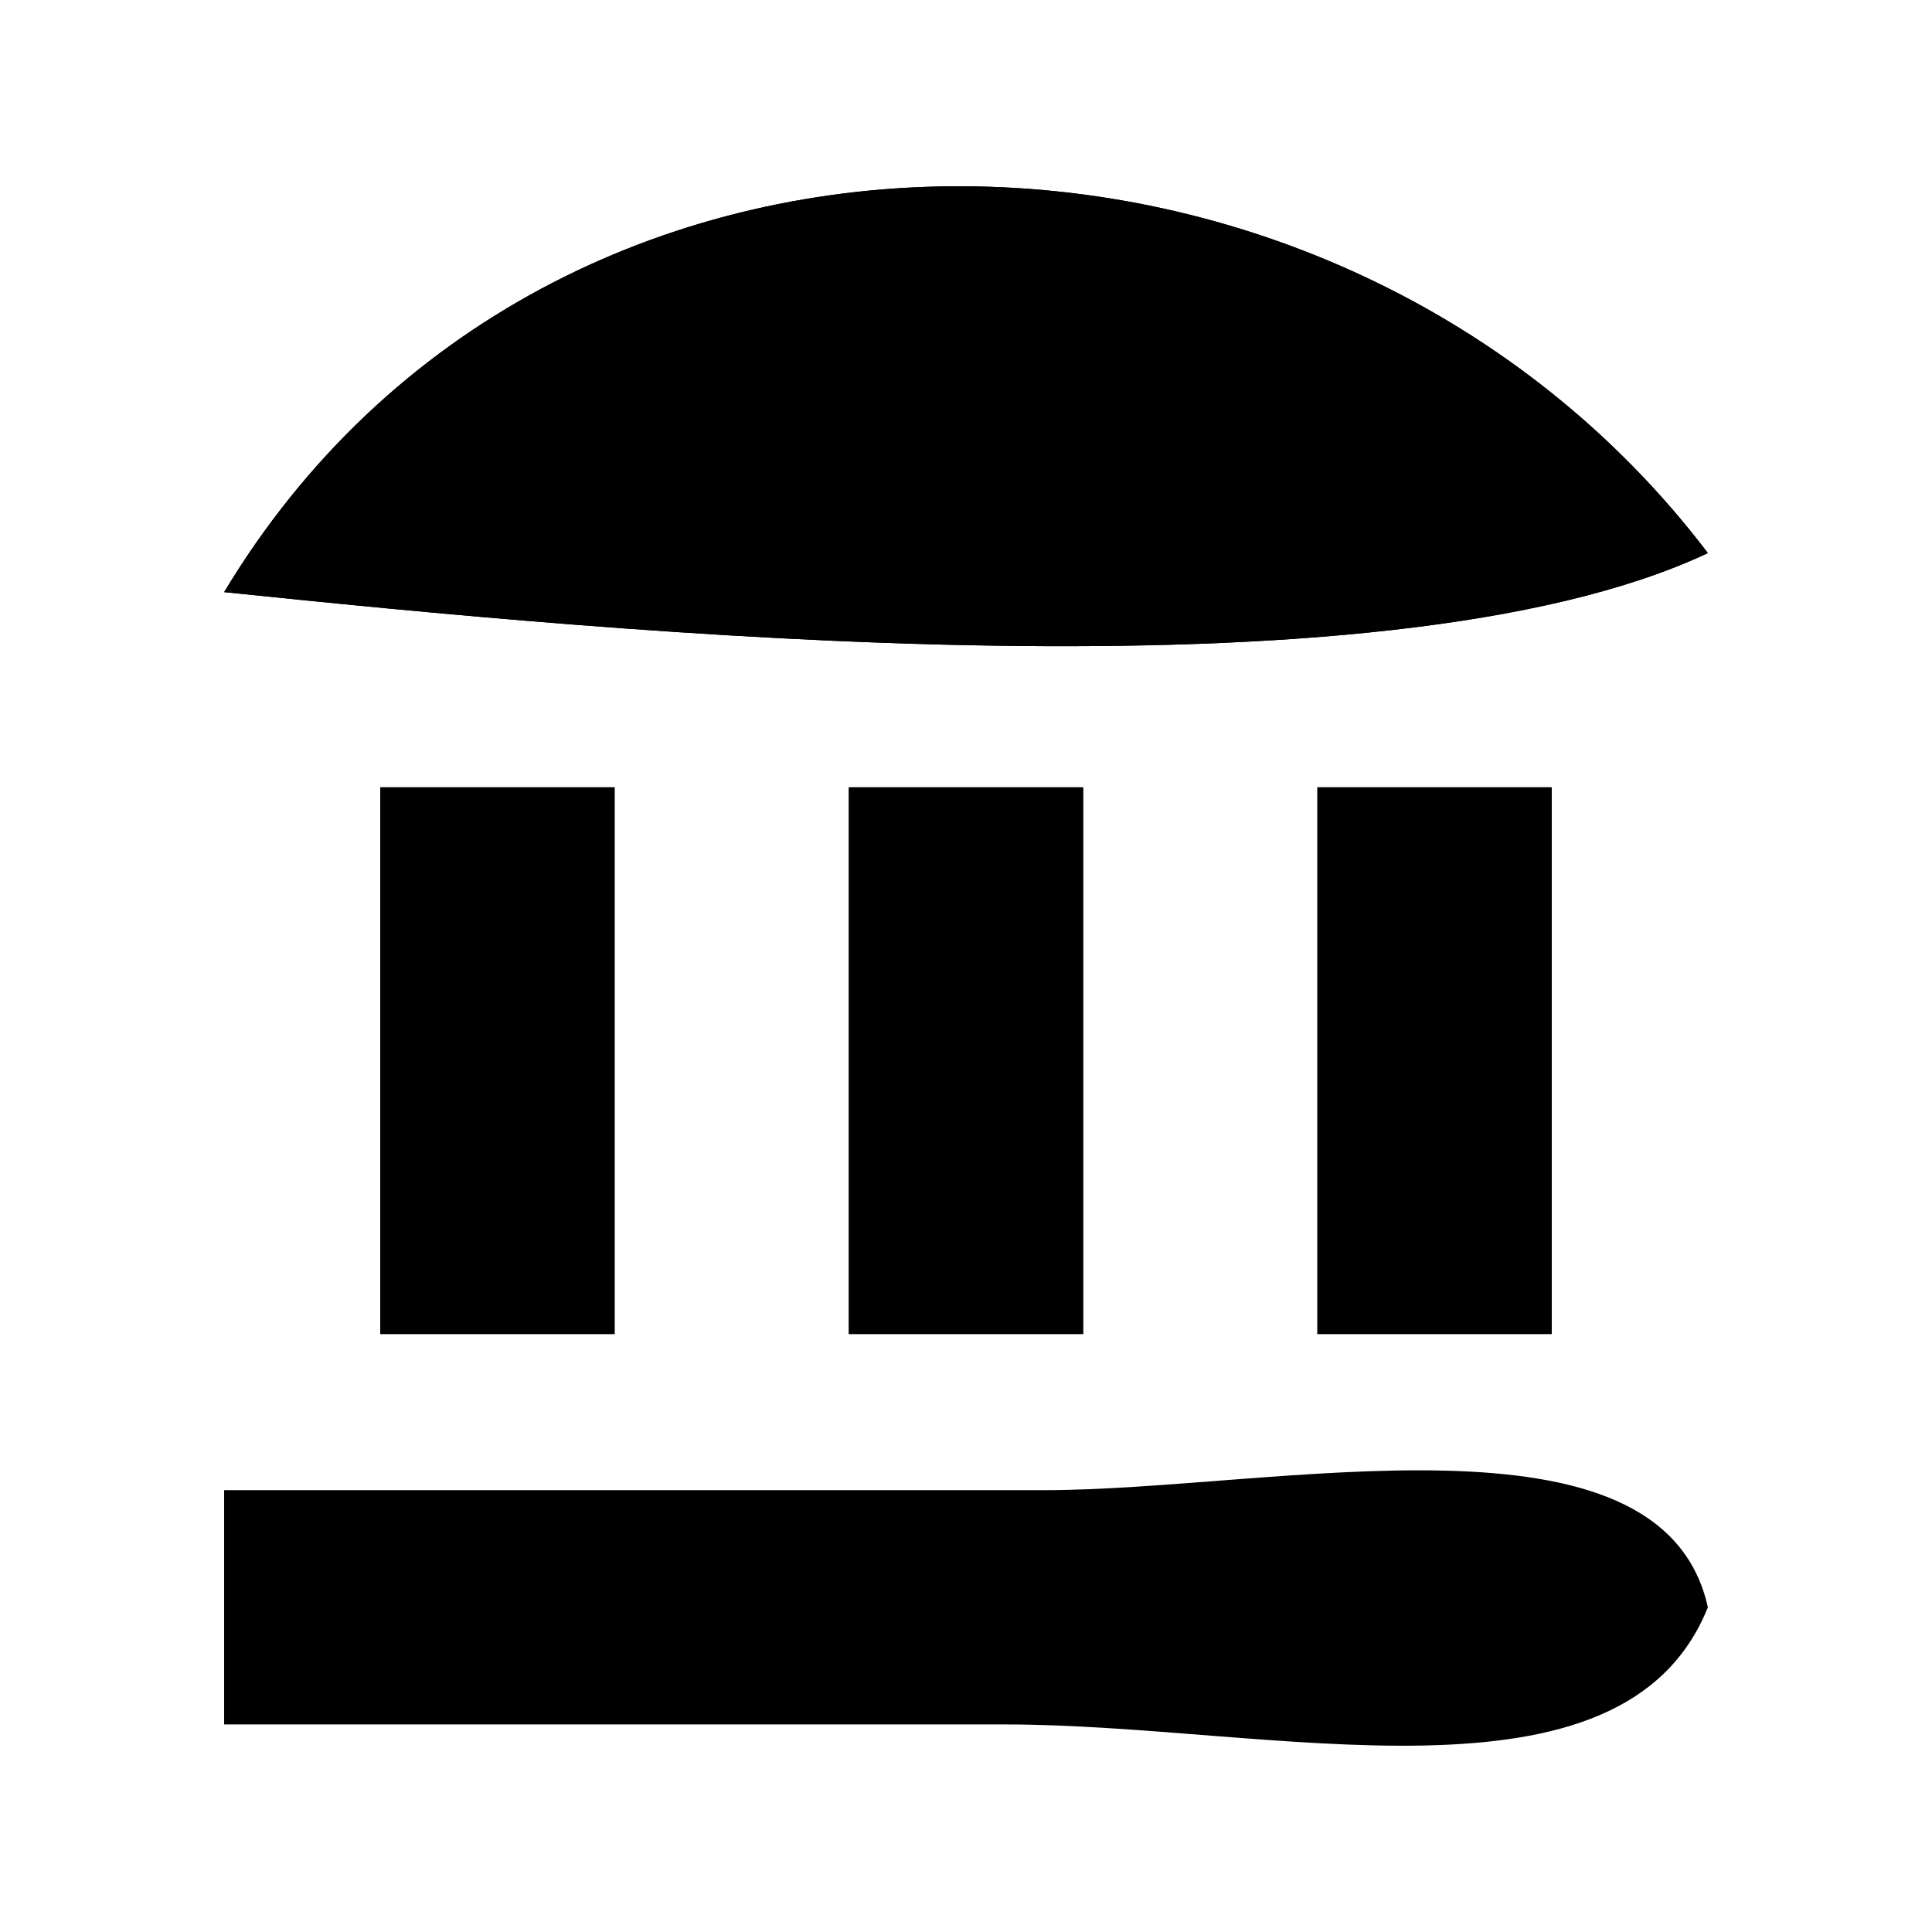 <?xml version="1.0" encoding="utf-8"?>
<!-- Generator: Adobe Illustrator 15.1.0, SVG Export Plug-In . SVG Version: 6.00 Build 0)  -->
<!DOCTYPE svg PUBLIC "-//W3C//DTD SVG 1.1//EN" "http://www.w3.org/Graphics/SVG/1.1/DTD/svg11.dtd">
<svg version="1.1" id="Layer_1" xmlns="http://www.w3.org/2000/svg" xmlns:xlink="http://www.w3.org/1999/xlink" x="0px" y="0px"
	 width="1417.32px" height="1417.32px" viewBox="0 0 1417.32 1417.32" enable-background="new 0 0 1417.32 1417.32"
	 xml:space="preserve">
<path fill-rule="evenodd" clip-rule="evenodd" d="M1252.894,405.738c-240.288,113.164-800.801,58.284-1088.468,28.646
	C404.093,36.097,981.363,48.362,1252.894,405.738z"/>
<path fill-rule="evenodd" clip-rule="evenodd" d="M278.999,577.602c57.289,0,114.576,0,171.868,0c0,133.667,0,267.348,0,401.013
	c-57.292,0-114.579,0-171.868,0C278.999,844.95,278.999,711.27,278.999,577.602z"/>
<path fill-rule="evenodd" clip-rule="evenodd" d="M622.725,577.602c57.286,0,114.578,0,171.865,0c0,133.667,0,267.348,0,401.013
	c-57.287,0-114.579,0-171.865,0C622.725,844.95,622.725,711.27,622.725,577.602z"/>
<path fill-rule="evenodd" clip-rule="evenodd" d="M966.452,577.602c57.287,0,114.573,0,171.863,0c0,133.667,0,267.348,0,401.013
	c-57.29,0-114.576,0-171.863,0C966.452,844.95,966.452,711.27,966.452,577.602z"/>
<path fill-rule="evenodd" clip-rule="evenodd" d="M164.426,1093.192c117.985,0,385.909,0,601.521,0
	c169.178,0,453.182-66.841,486.947,85.93c-62.492,155.781-320.454,85.932-515.591,85.932c-194.578,0-412.955,0-572.877,0
	C164.426,1207.768,164.426,1150.479,164.426,1093.192z"/>
<path fill-rule="evenodd" clip-rule="evenodd" d="M164.426,434.384c287.667,29.638,848.18,84.518,1088.468-28.646
	C981.363,48.362,404.093,36.097,164.426,434.384z"/>
<path fill-rule="evenodd" clip-rule="evenodd" d="M278.999,978.615c57.289,0,114.576,0,171.868,0c0-133.665,0-267.346,0-401.013
	c-57.292,0-114.579,0-171.868,0C278.999,711.27,278.999,844.95,278.999,978.615z"/>
<path fill-rule="evenodd" clip-rule="evenodd" d="M622.725,978.615c57.286,0,114.578,0,171.865,0c0-133.665,0-267.346,0-401.013
	c-57.287,0-114.579,0-171.865,0C622.725,711.27,622.725,844.95,622.725,978.615z"/>
<path fill-rule="evenodd" clip-rule="evenodd" d="M966.452,978.615c57.287,0,114.573,0,171.863,0c0-133.665,0-267.346,0-401.013
	c-57.29,0-114.576,0-171.863,0C966.452,711.27,966.452,844.95,966.452,978.615z"/>
</svg>
